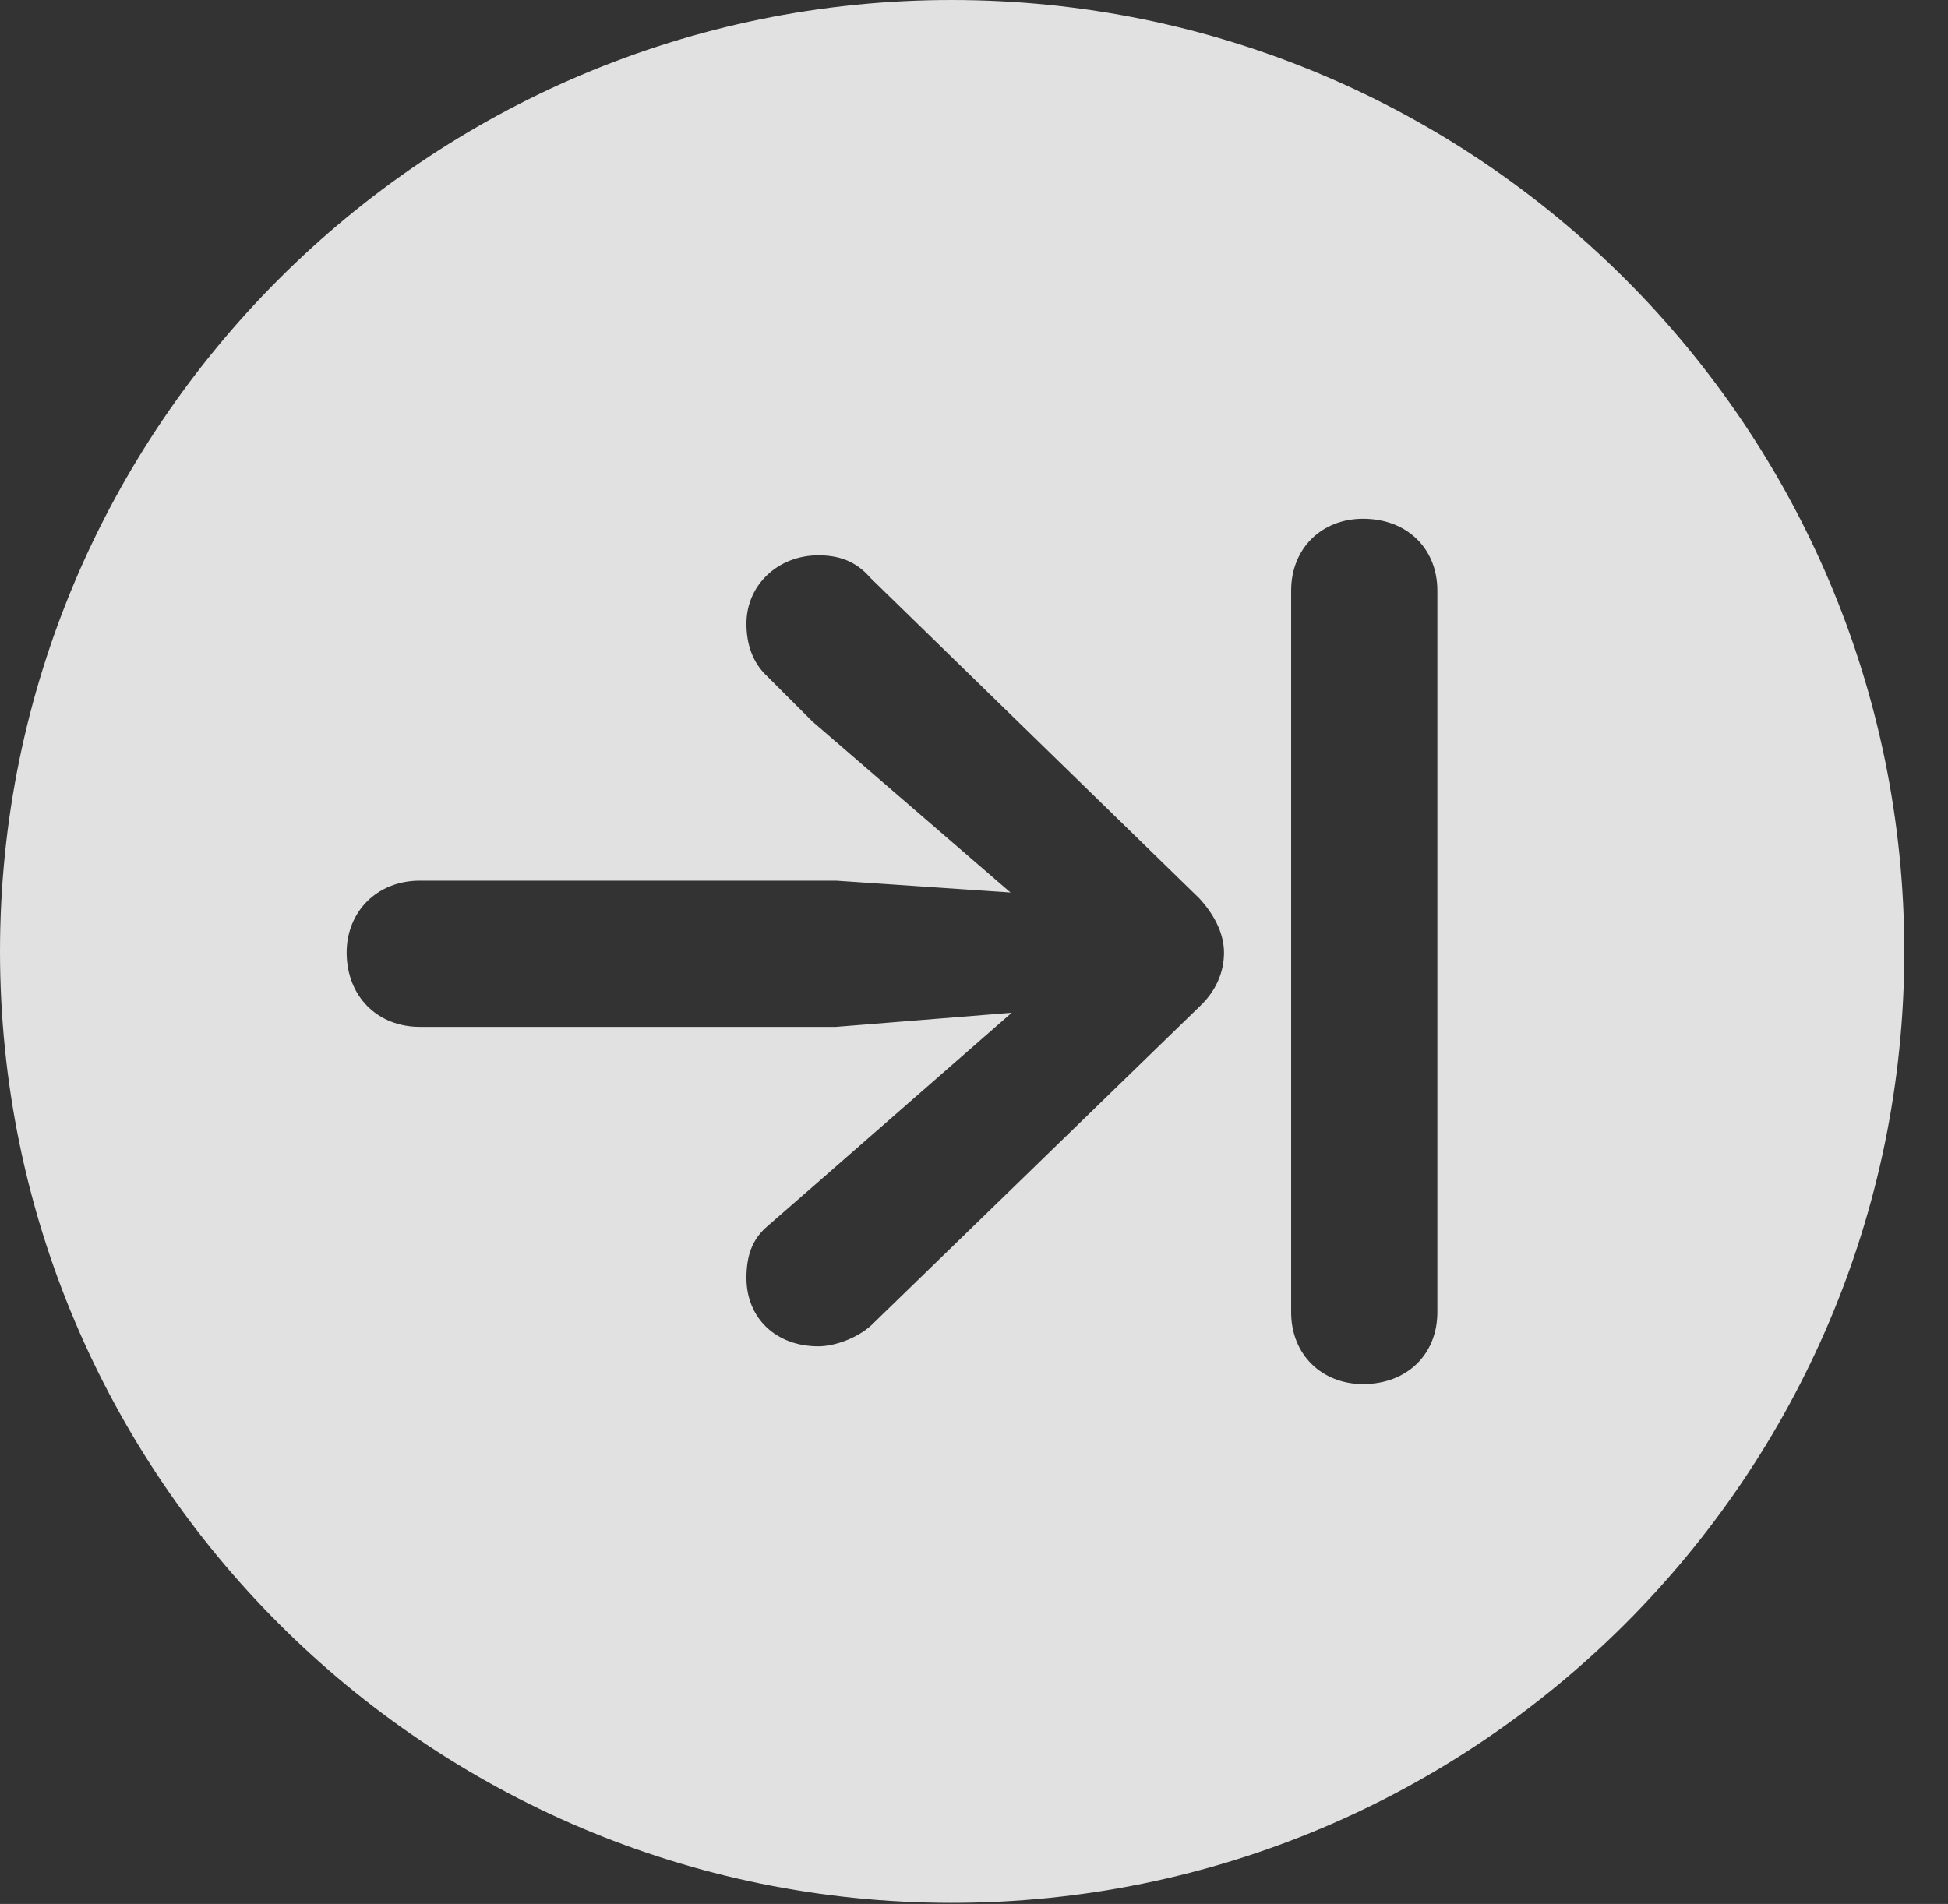 <?xml version="1.0" encoding="UTF-8"?>
<!--Generator: Apple Native CoreSVG 341-->
<!DOCTYPE svg
PUBLIC "-//W3C//DTD SVG 1.1//EN"
       "http://www.w3.org/Graphics/SVG/1.1/DTD/svg11.dtd">
<svg version="1.1" xmlns="http://www.w3.org/2000/svg" xmlns:xlink="http://www.w3.org/1999/xlink" viewBox="0 0 16.133 15.771">
 <rect x="0" y="0" width="16.133" height="15.771" fill="#333333" stroke="none"/>
 <g>
  <rect height="15.771" opacity="0" width="16.133" x="0" y="0"/>
  <path d="M15.771 7.881C15.771 12.227 12.236 15.762 7.881 15.762C3.535 15.762 0 12.227 0 7.881C0 3.535 3.535 0 7.881 0C12.236 0 15.771 3.535 15.771 7.881ZM10.693 4.893L10.693 10.869C10.693 11.221 10.947 11.465 11.289 11.465C11.65 11.465 11.904 11.221 11.904 10.869L11.904 4.893C11.904 4.541 11.65 4.297 11.289 4.297C10.947 4.297 10.693 4.541 10.693 4.893ZM6.182 5.166C6.182 5.332 6.23 5.488 6.357 5.605L6.729 5.977L8.369 7.393L6.924 7.295L3.477 7.295C3.125 7.295 2.871 7.549 2.871 7.891C2.871 8.252 3.125 8.506 3.477 8.506L6.924 8.506L8.379 8.389L6.738 9.824L6.357 10.156C6.23 10.264 6.182 10.4 6.182 10.586C6.182 10.918 6.426 11.152 6.777 11.152C6.914 11.152 7.1 11.084 7.217 10.977L9.932 8.34C10.068 8.213 10.137 8.057 10.137 7.891C10.137 7.725 10.049 7.568 9.932 7.441L7.207 4.785C7.08 4.639 6.934 4.6 6.777 4.6C6.445 4.6 6.182 4.844 6.182 5.166Z" fill="white" fill-opacity="0.85"/>
 </g>
</svg>
